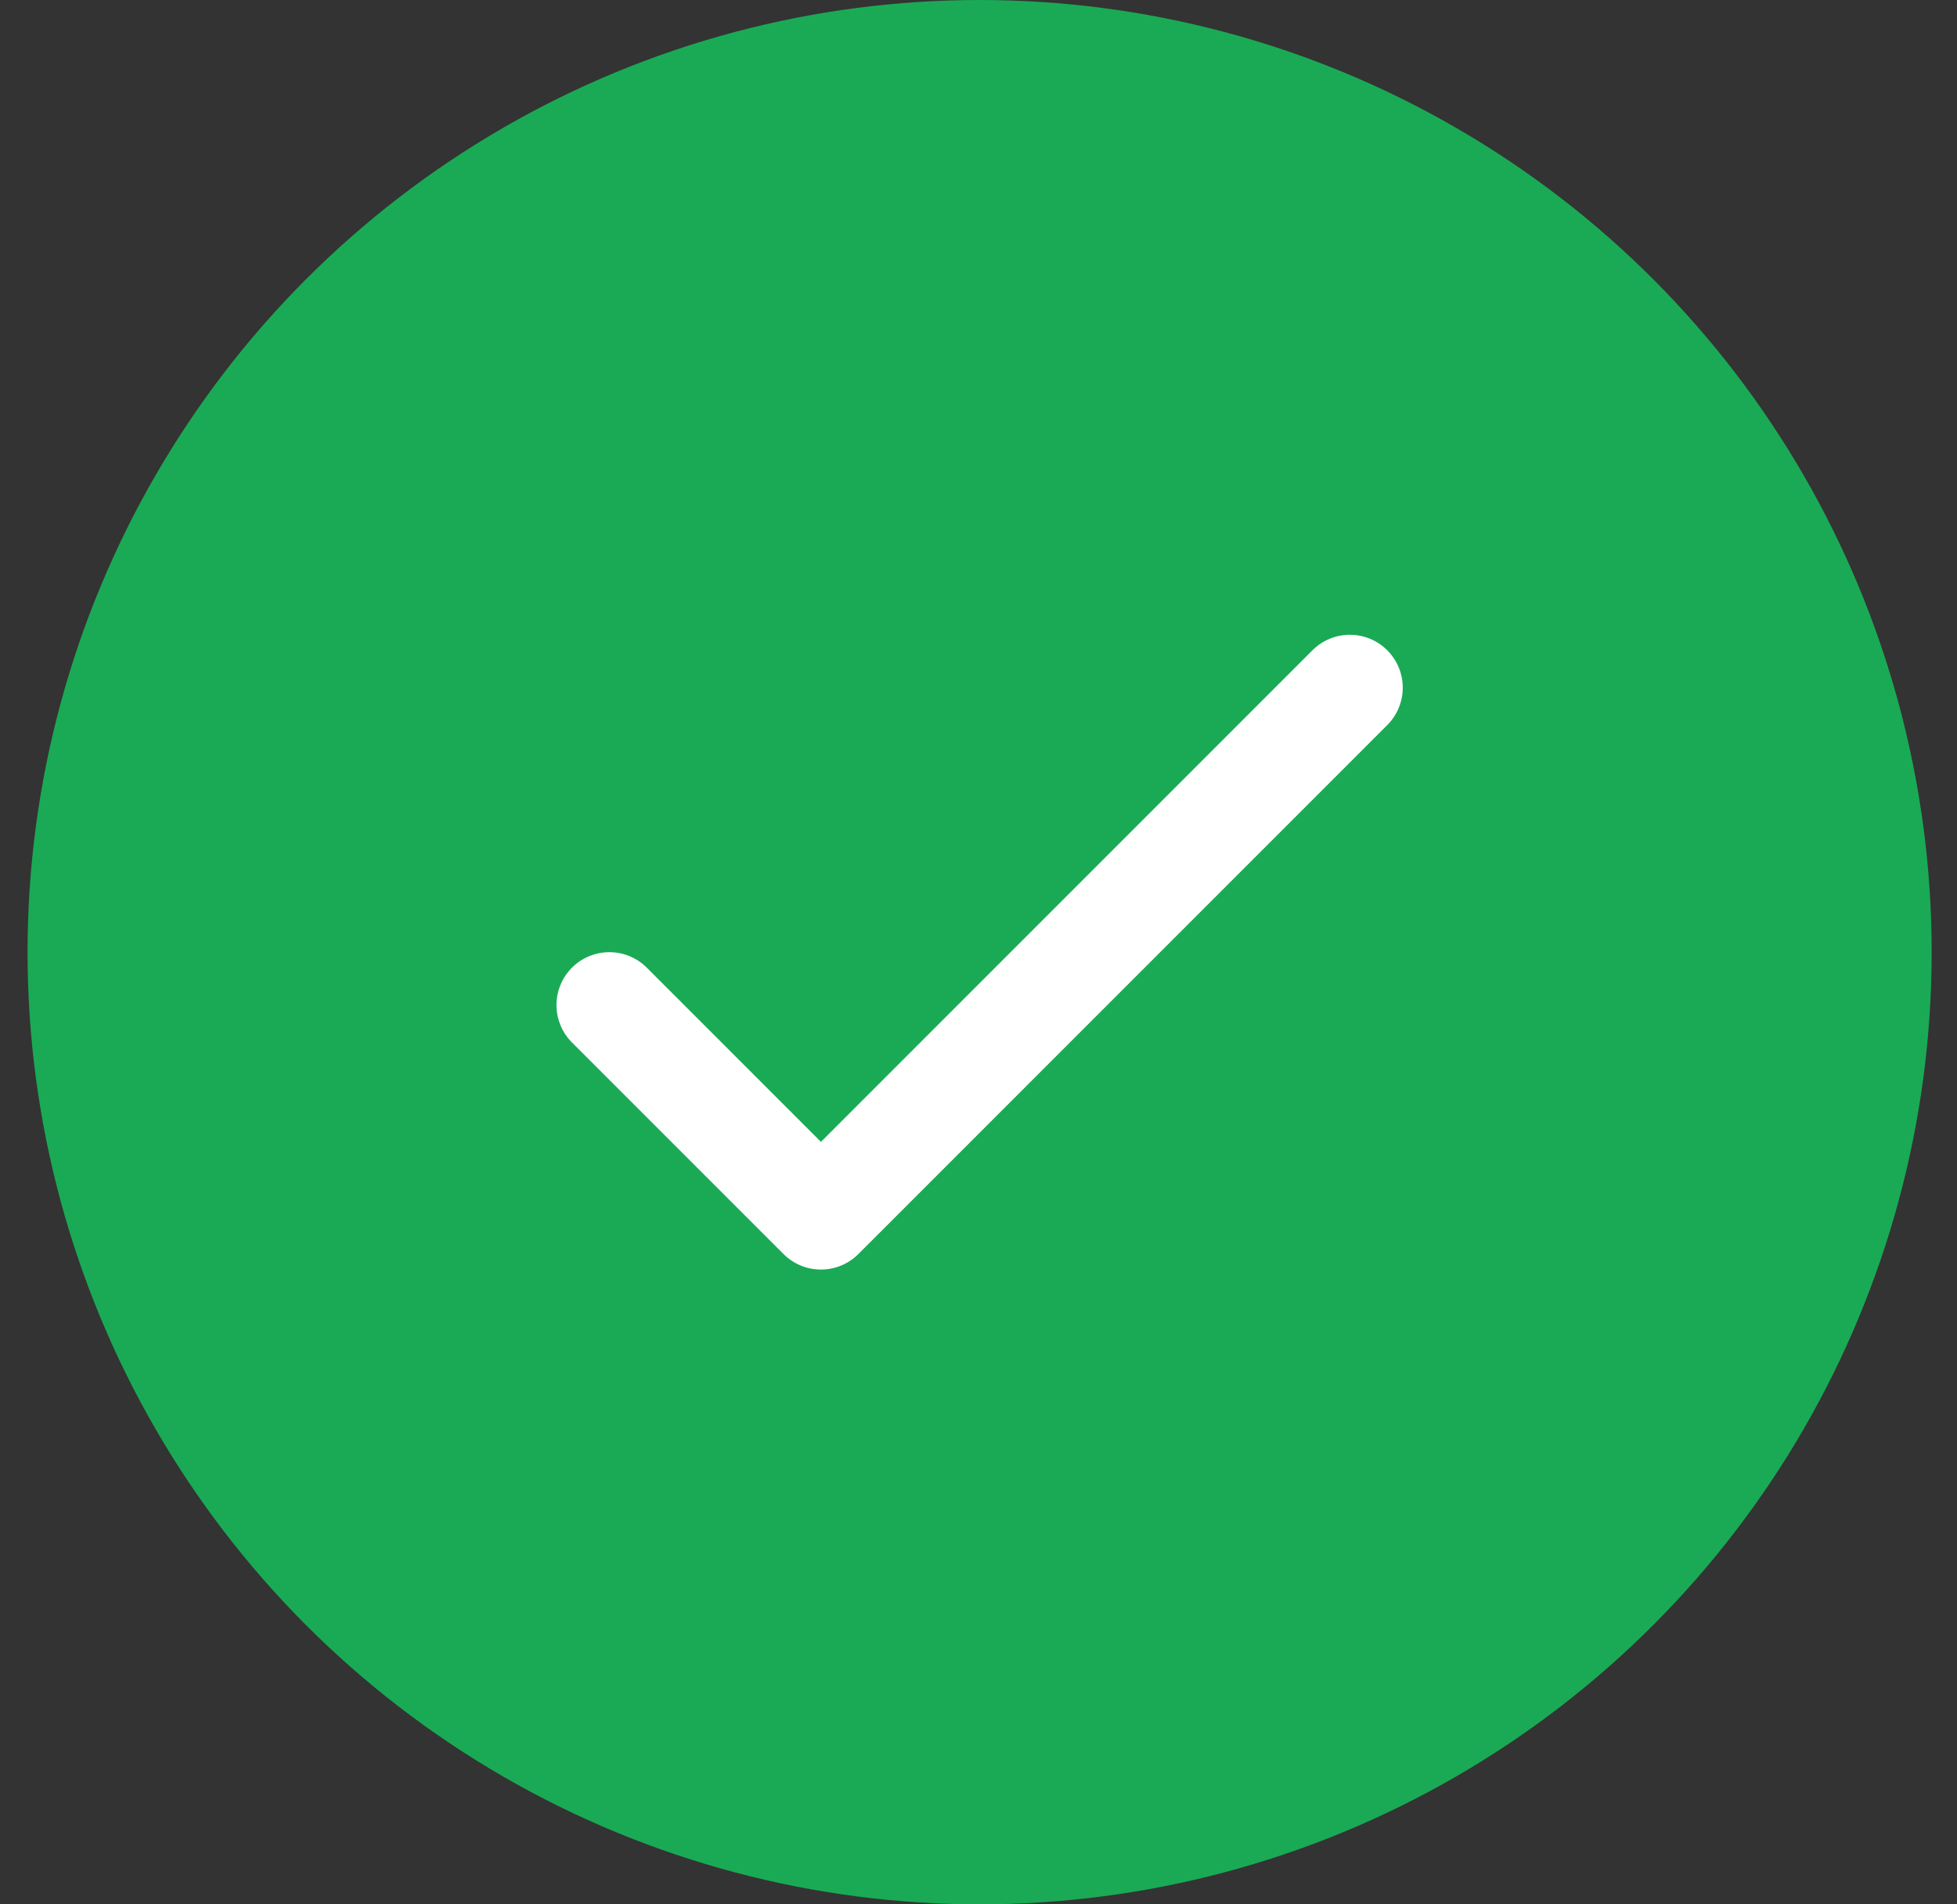 <svg width="37" height="36" viewBox="0 0 37 36" fill="none" xmlns="http://www.w3.org/2000/svg">
<rect x="0" y="0" width="37" height="36" fill="#333333" stroke="none"/>
<circle cx="18.521" cy="18" r="18" fill="#1AAA55"/>
<path d="M11.521 19L15.521 23L25.521 13" stroke="white" stroke-width="2" stroke-linecap="round" stroke-linejoin="round"/>
</svg>
